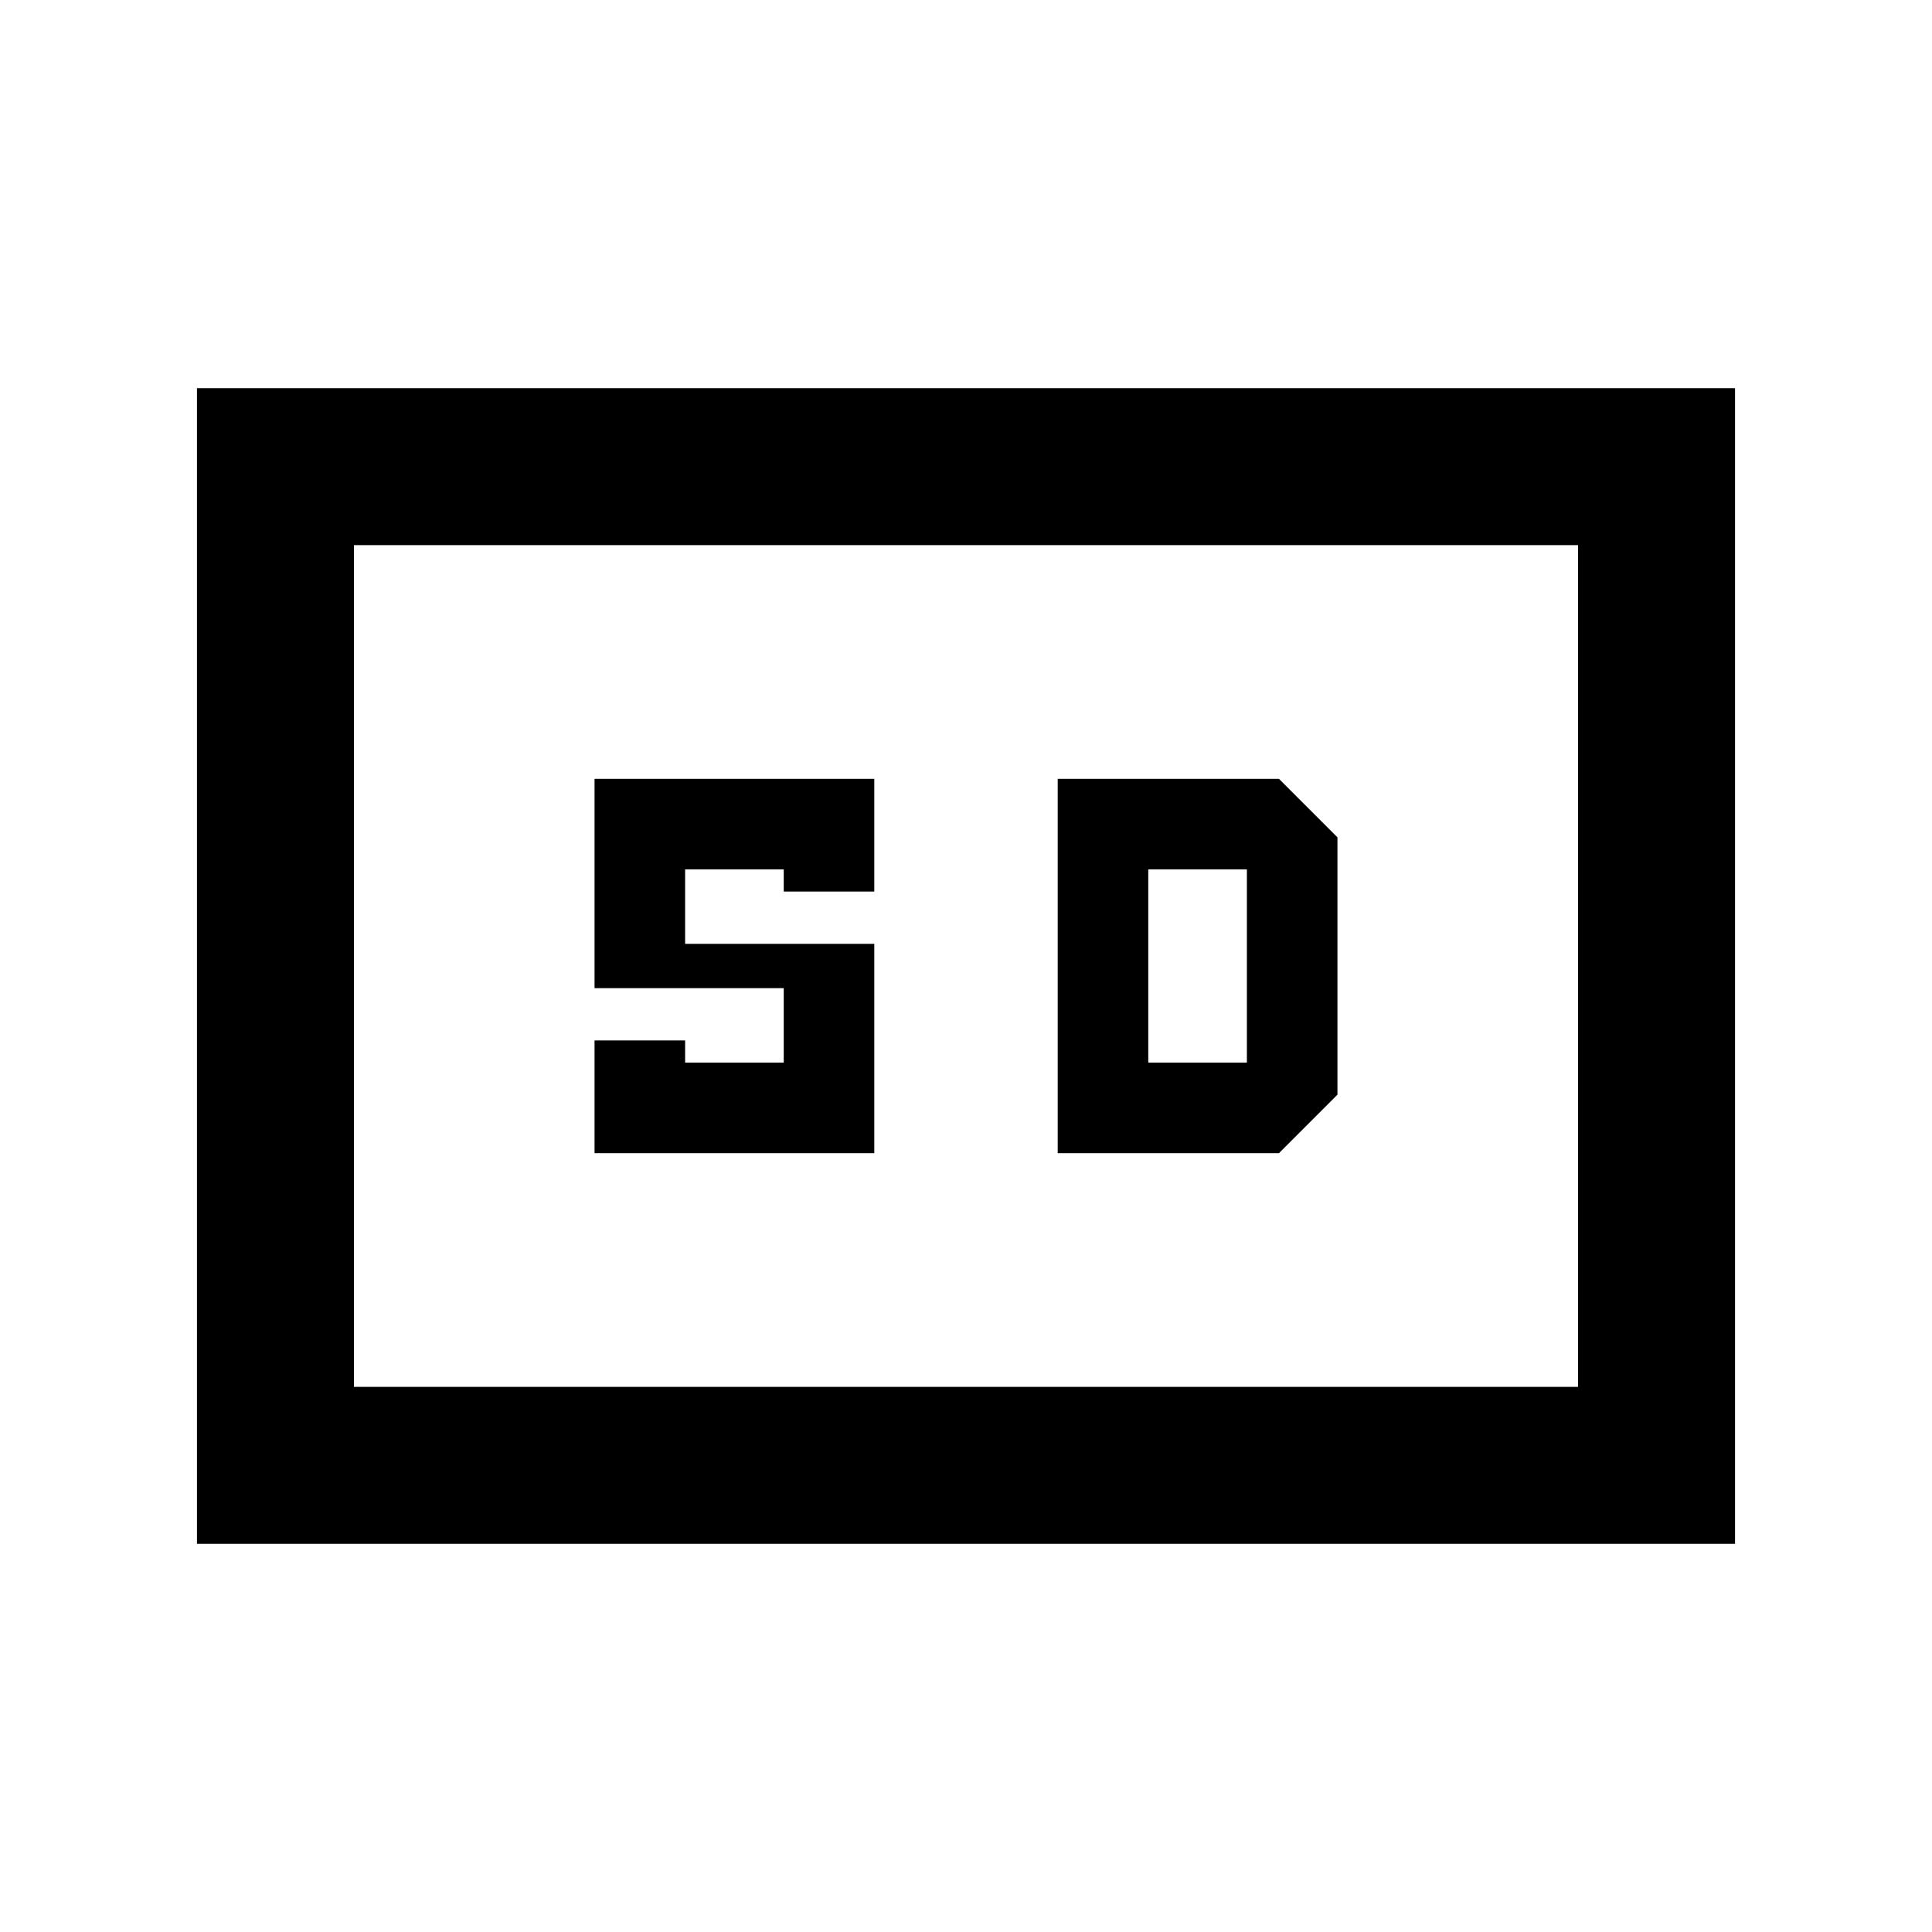 <svg xmlns="http://www.w3.org/2000/svg" height="20" viewBox="0 -960 960 960" width="20"><path d="M97.87-192.87v-574.26h764.26v574.26H97.87Zm78-78h608.26v-418.26H175.87v418.26ZM295.43-387h139v-104h-94v-37h49v11h45v-56h-139v104h94v37h-49v-11h-45v56Zm230.14 0H635.5l29.07-29.07v-127.86L635.5-573H525.57v186Zm45-45v-96h49v96h-49Zm-394.7 161.13v-418.26 418.26Z"/></svg>